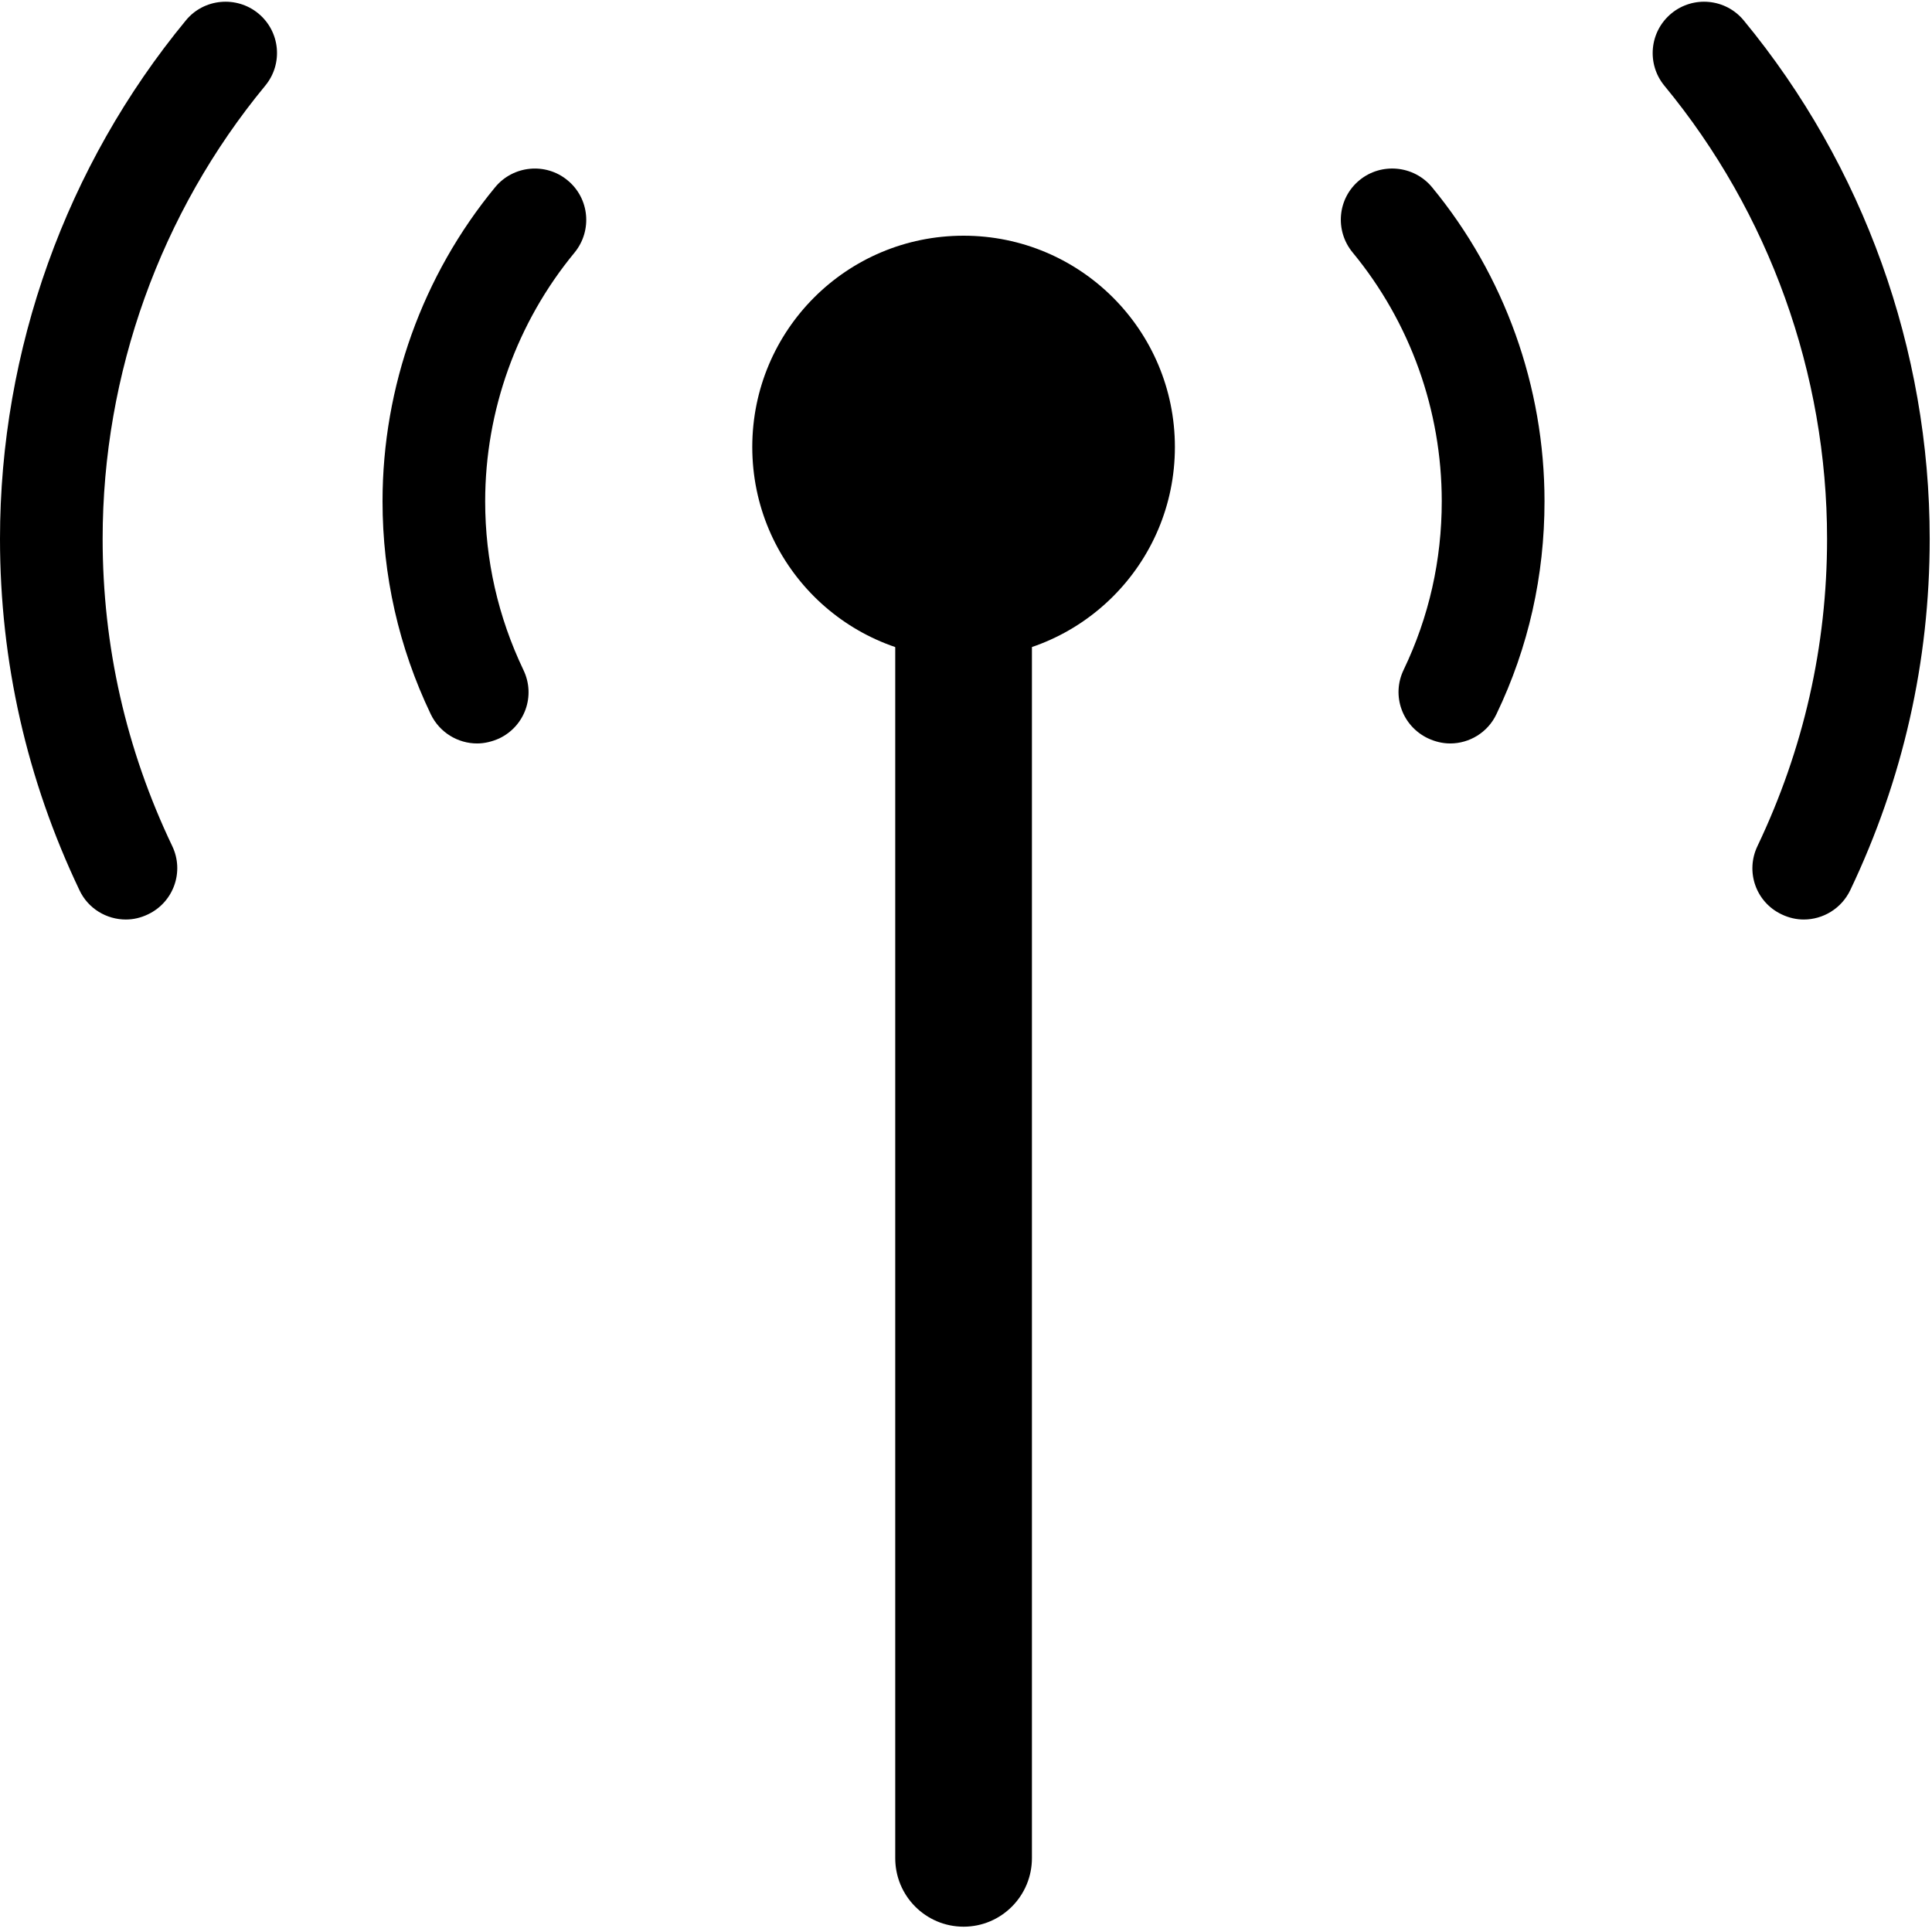 <?xml version="1.0" encoding="utf-8"?>
<!-- Generator: Adobe Illustrator 15.0.2, SVG Export Plug-In  -->
<!DOCTYPE svg PUBLIC "-//W3C//DTD SVG 1.1//EN" "http://www.w3.org/Graphics/SVG/1.1/DTD/svg11.dtd">
<svg version="1.1"
	 xmlns="http://www.w3.org/2000/svg" xmlns:xlink="http://www.w3.org/1999/xlink" xmlns:a="http://ns.adobe.com/AdobeSVGViewerExtensions/3.0/"
	 x="0px" y="0px" width="16px" height="16px" viewBox="0 -0.014 16 16" overflow="visible" enable-background="new 0 -0.014 16 16"
	 xml:space="preserve">
<defs>
</defs>
<path d="M9.73,3.688c0-0.967-0.783-1.75-1.75-1.75c-0.969,0-1.75,0.783-1.75,1.75s0.781,1.75,1.75,1.75
	C8.947,5.438,9.73,4.655,9.73,3.688"/>
<path d="M3.951,6.143c-0.158,0-0.311-0.09-0.384-0.243C3.302,5.346,3.168,4.751,3.168,4.137c0-0.948,0.331-1.871,0.933-2.601
	C4.251,1.355,4.52,1.33,4.7,1.479c0.182,0.149,0.207,0.417,0.058,0.599c-0.477,0.578-0.74,1.308-0.74,2.06
	c0,0.487,0.107,0.957,0.317,1.397c0.102,0.212,0.013,0.464-0.2,0.566C4.075,6.128,4.012,6.143,3.951,6.143"/>
<path d="M1.042,7.601c-0.158,0-0.312-0.089-0.384-0.243C0.222,6.443,0,5.465,0,4.448c0-1.564,0.547-3.09,1.54-4.294
	c0.149-0.181,0.419-0.205,0.599-0.057c0.182,0.15,0.207,0.417,0.058,0.598C1.328,1.747,0.85,3.081,0.85,4.448
	c0,0.889,0.194,1.744,0.576,2.544c0.102,0.212,0.012,0.465-0.2,0.566C1.166,7.587,1.104,7.601,1.042,7.601"/>
<path d="M12.01,6.143c0.158,0,0.311-0.09,0.383-0.243c0.266-0.554,0.398-1.148,0.398-1.763c0-0.948-0.33-1.871-0.932-2.601
	c-0.15-0.181-0.42-0.206-0.6-0.058c-0.182,0.149-0.207,0.417-0.057,0.599c0.477,0.578,0.738,1.308,0.738,2.06
	c0,0.487-0.105,0.957-0.316,1.397c-0.102,0.212-0.012,0.464,0.201,0.566C11.885,6.128,11.947,6.143,12.01,6.143"/>
<path d="M14.938,7.601c0.158,0,0.311-0.089,0.385-0.243c0.436-0.915,0.658-1.893,0.658-2.91c0-1.564-0.547-3.09-1.541-4.294
	c-0.15-0.181-0.418-0.205-0.598-0.057c-0.182,0.15-0.207,0.417-0.059,0.598c0.869,1.052,1.348,2.386,1.348,3.753
	c0,0.889-0.195,1.744-0.576,2.544c-0.102,0.212-0.014,0.465,0.199,0.566C14.814,7.587,14.877,7.601,14.938,7.601"/>
<path d="M7.414,15.375V4.517c0-0.313,0.254-0.567,0.566-0.567s0.566,0.254,0.566,0.567v10.857c0,0.314-0.254,0.568-0.566,0.568
	S7.414,15.689,7.414,15.375"/>
</svg>
